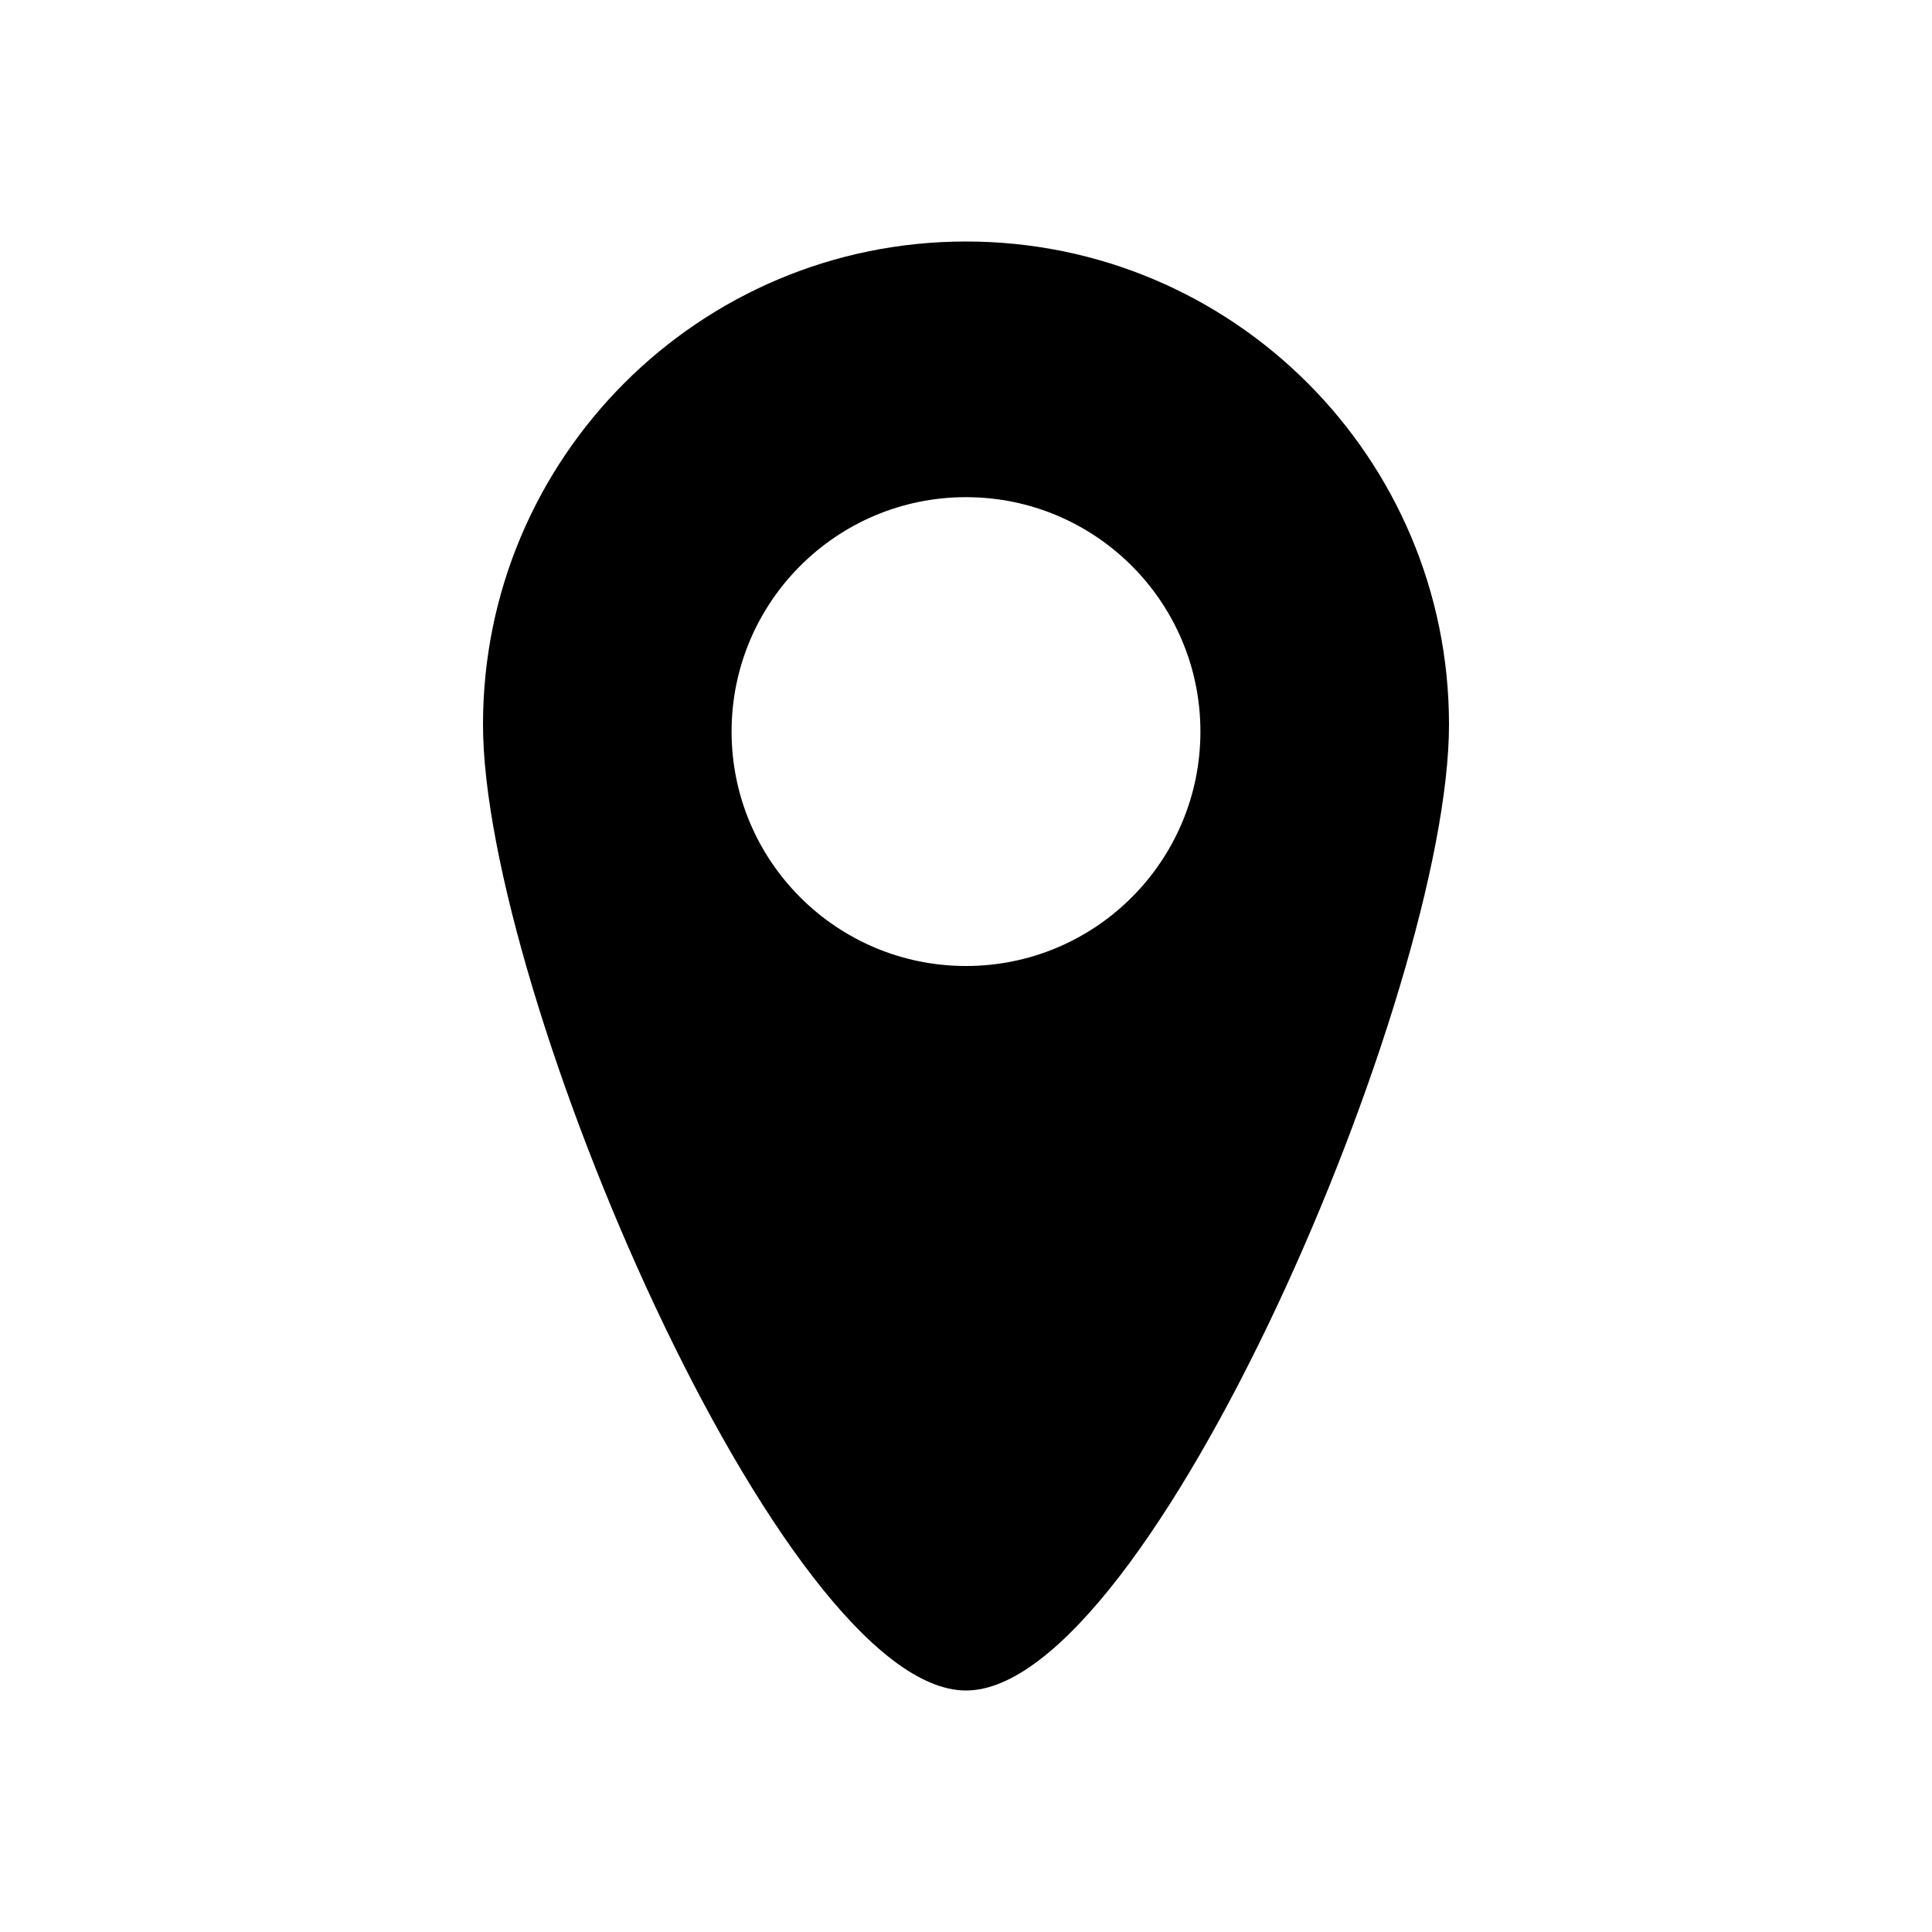 <?xml version="1.0" encoding="UTF-8" standalone="no"?>
<svg width="24px" height="24px" viewBox="0 0 24 24" version="1.1" xmlns="http://www.w3.org/2000/svg" xmlns:xlink="http://www.w3.org/1999/xlink">
    <!-- Generator: Sketch 42 (36781) - http://www.bohemiancoding.com/sketch -->
    <title>location</title>
    <desc>Created with Sketch.</desc>
    <defs></defs>
    <g id="Global" stroke="none" stroke-width="1" fill-rule="evenodd">
        <g id="location" fill="currentColor">
            <g id="Oval-2">
                <path d="M12,21 C9.72,21 6,12.314 6,9 C6,5.686 8.686,3 12,3 C15.314,3 18,5.686 18,9 C18,12.314 14.28,21 12,21 Z M12,12 C13.608,12 14.912,10.696 14.912,9.088 C14.912,7.48 13.608,6.176 12,6.176 C10.392,6.176 9.088,7.48 9.088,9.088 C9.088,10.696 10.392,12 12,12 Z"></path>
            </g>
        </g>
    </g>
</svg>